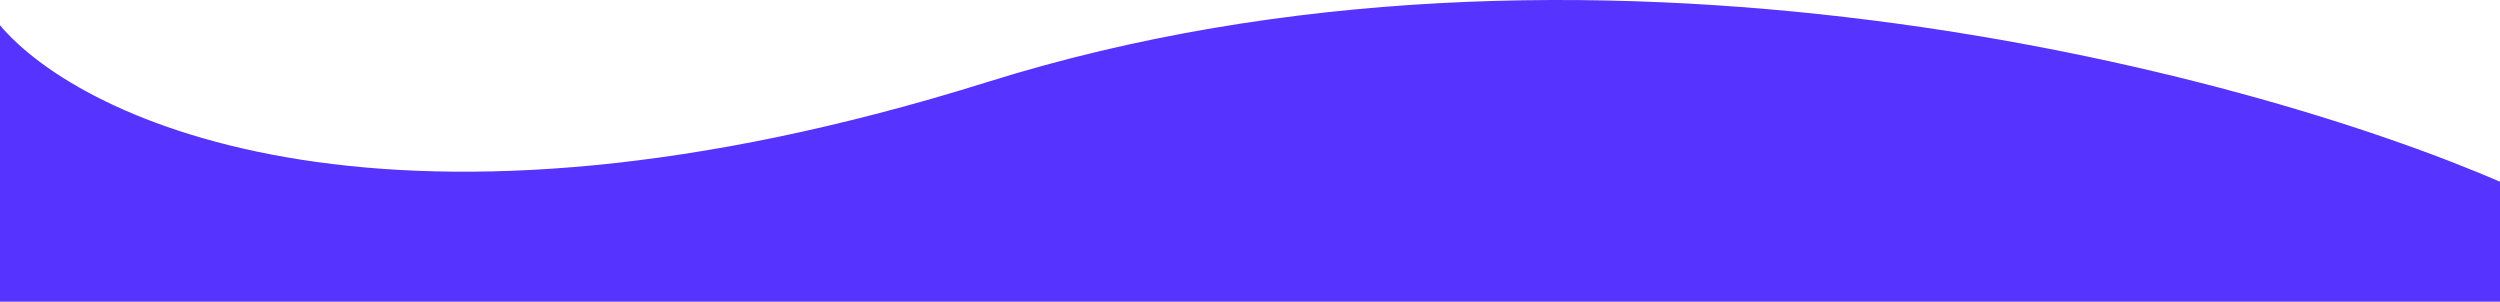 <svg width="1500" height="181" viewBox="0 0 1500 181" fill="none" xmlns="http://www.w3.org/2000/svg">
<path d="M592.79 49.108C235.514 161.016 48.732 73.088 0 15.136V181H1500V109.059C1346.46 42.447 950.067 -62.8 592.79 49.108Z" fill="#5733FF"/>
</svg>
